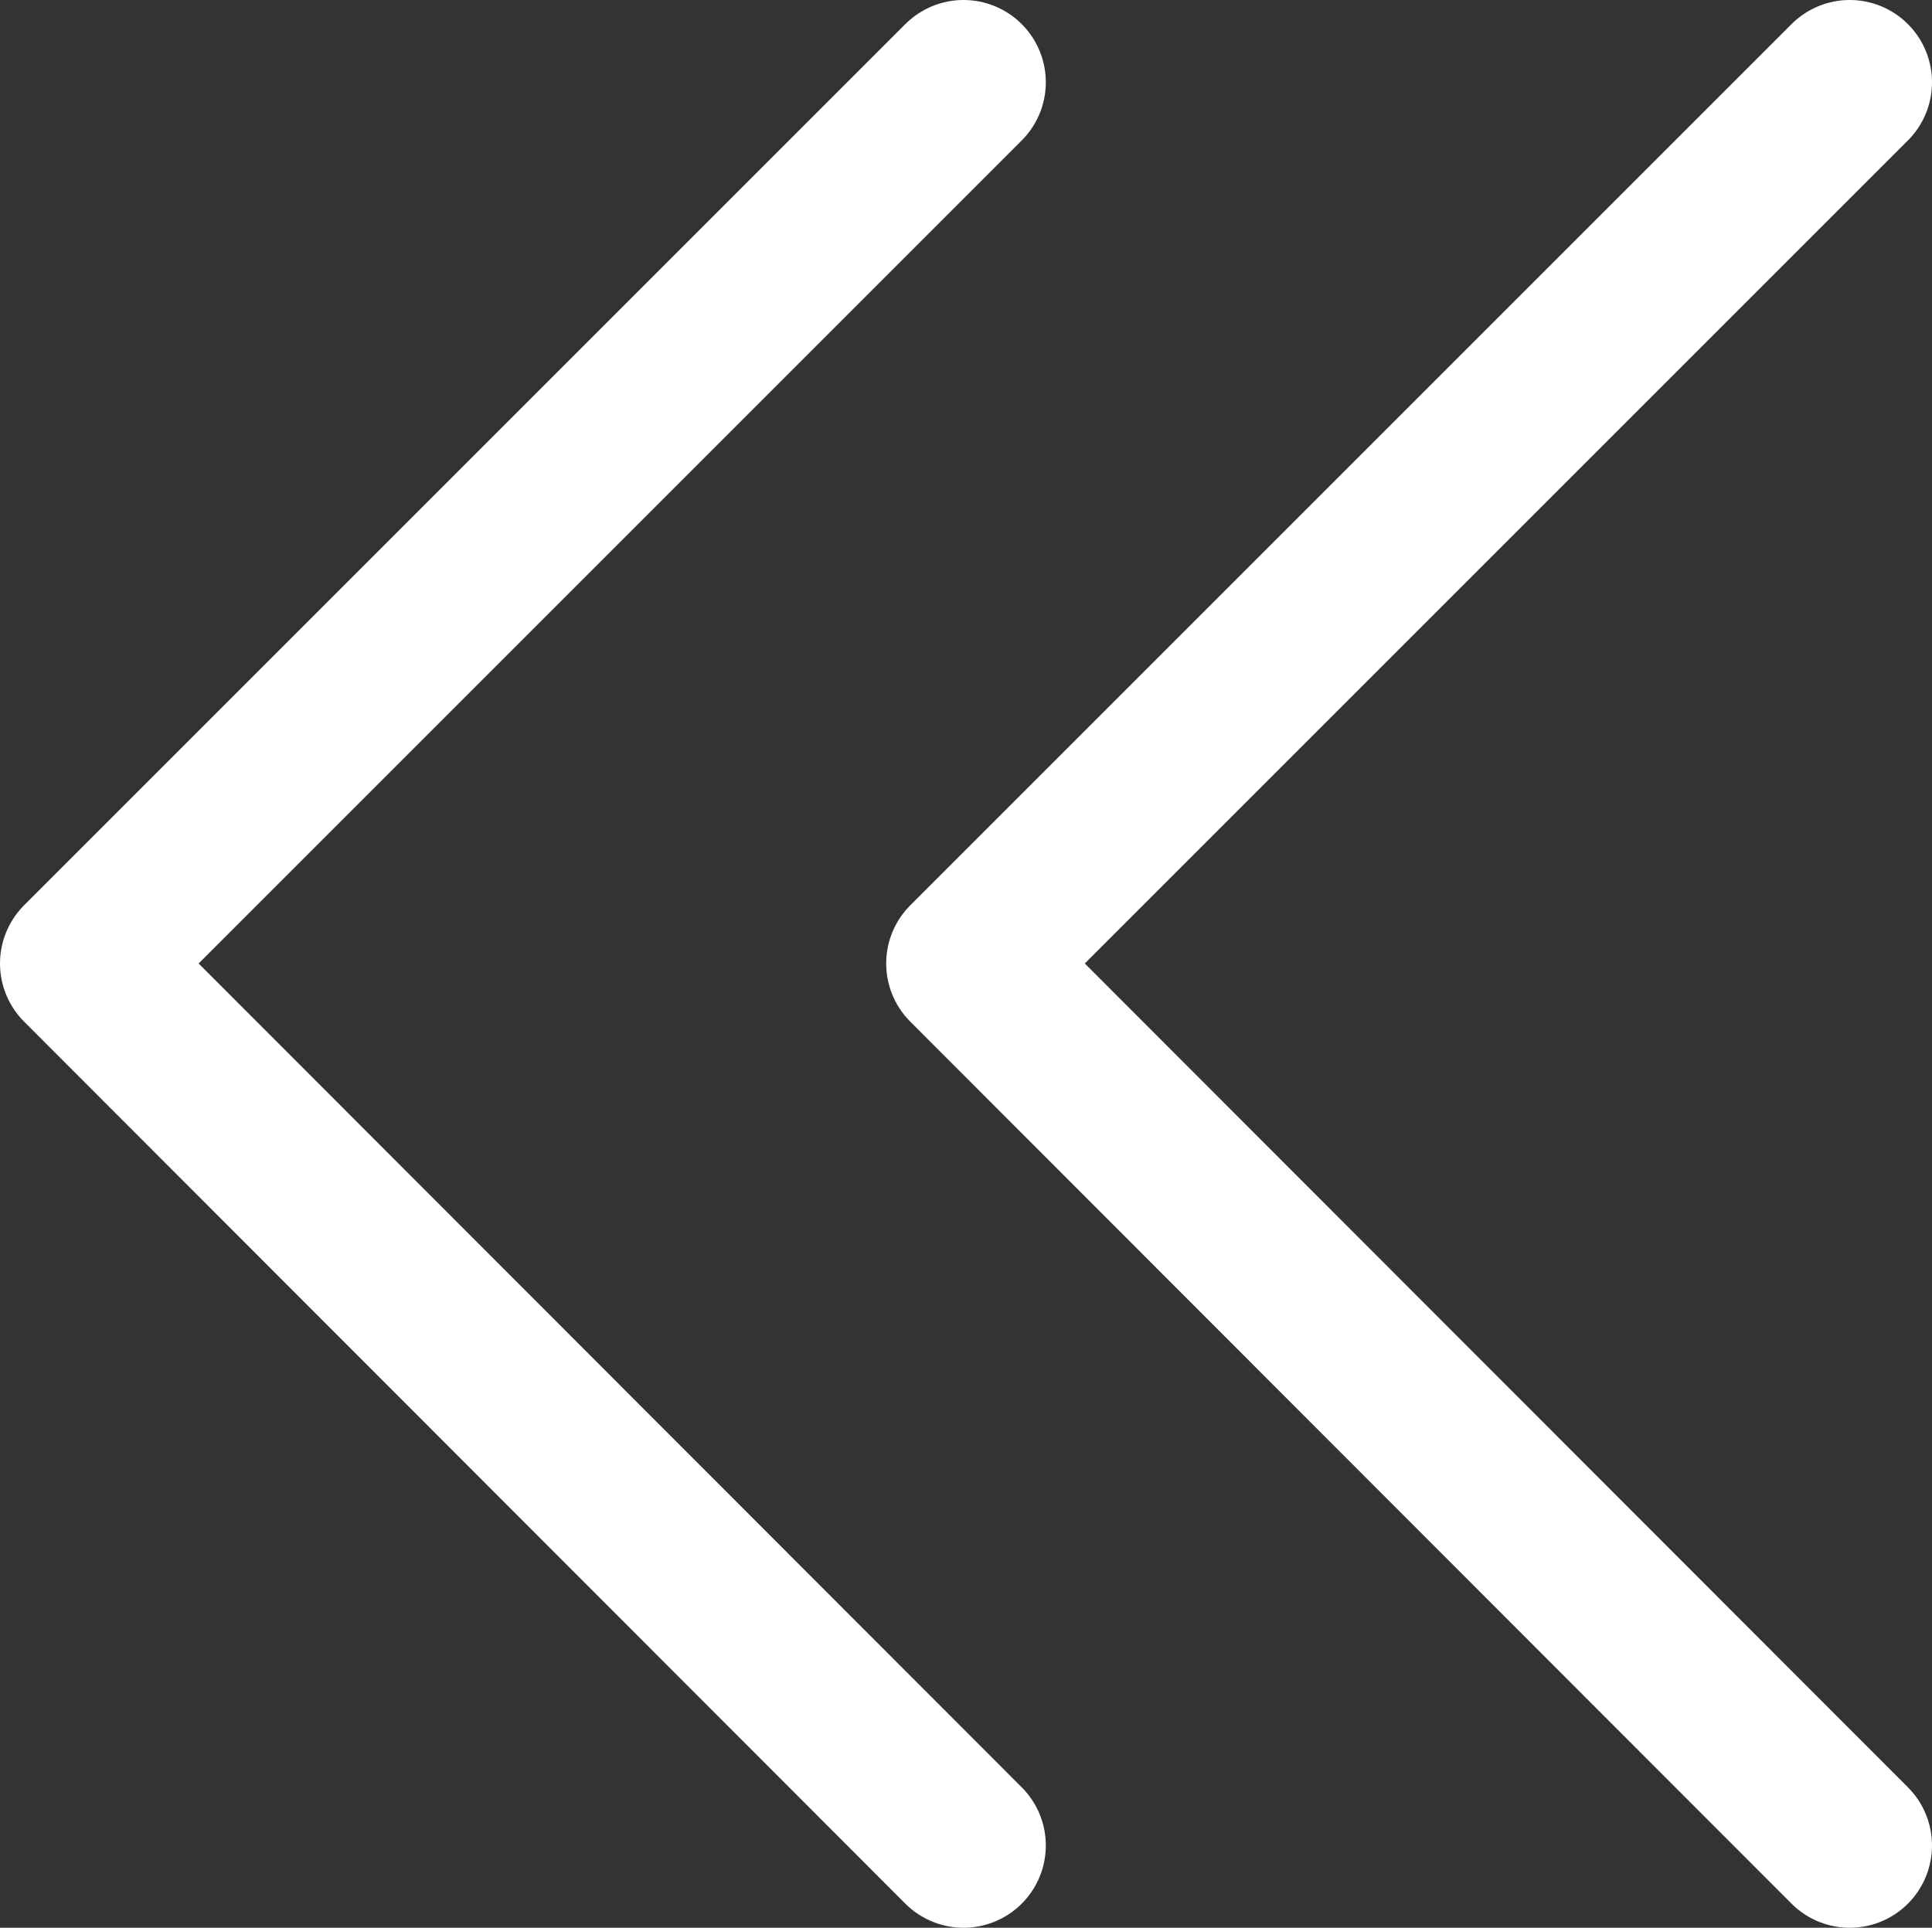 <svg xmlns="http://www.w3.org/2000/svg" viewBox="0 0 23.48 23.43"><rect x="0" y="0" width="23.48" height="23.43" fill="#333333" stroke="none"/><defs><style>.cls-1{fill:none;stroke:#fff;stroke-linecap:round;stroke-linejoin:round;stroke-width:2px;}</style></defs><title>closechat</title><g id="Layer_2" data-name="Layer 2"><g id="Layer_1-2" data-name="Layer 1"><path class="cls-1" d="M11.71,1,1,11.71,11.71,22.43M22.48,1,11.77,11.71,22.48,22.43"/></g></g></svg>